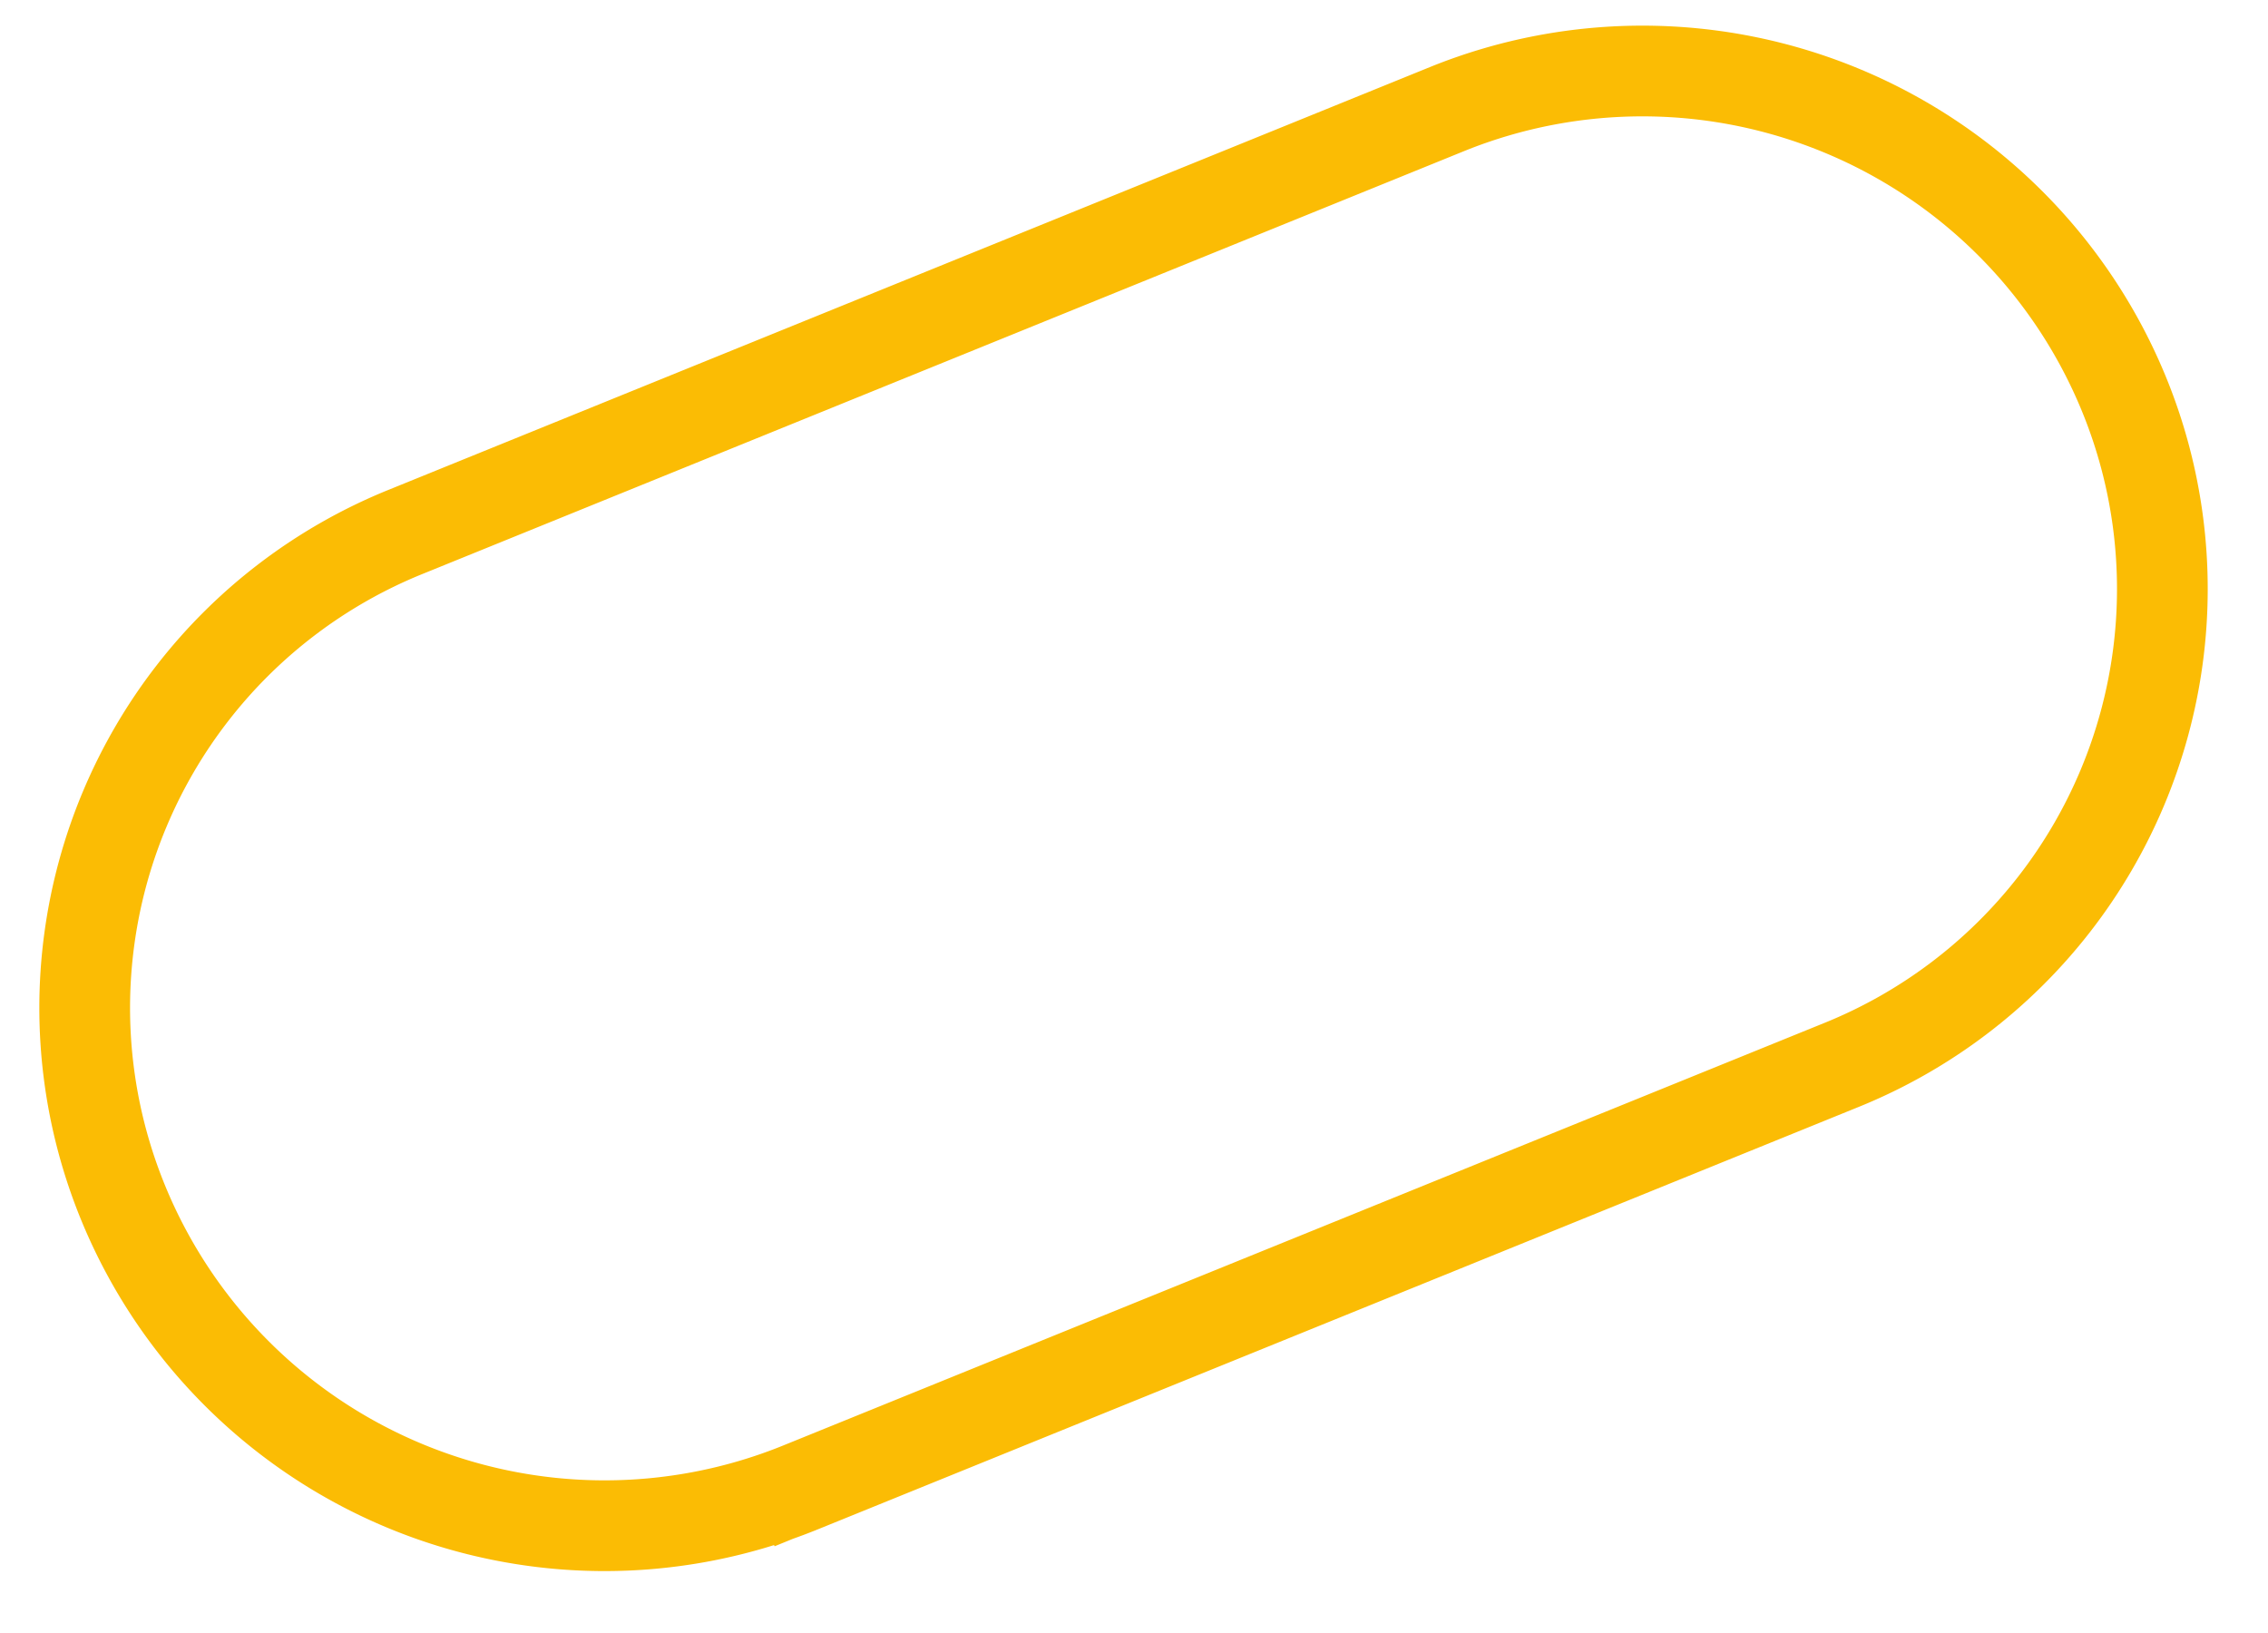 <svg width="25" height="18" viewBox="0 0 25 18" fill="none" xmlns="http://www.w3.org/2000/svg"><path d="m8.815 16.4.186.455-.186-.456a5.736 5.736 0 0 1-7.452-3.127A5.66 5.66 0 0 1 4.47 5.863l11.484-4.662a5.736 5.736 0 0 1 7.452 3.128 5.66 5.66 0 0 1-3.106 7.409L8.815 16.399z" stroke="#FBBC04"/></svg>